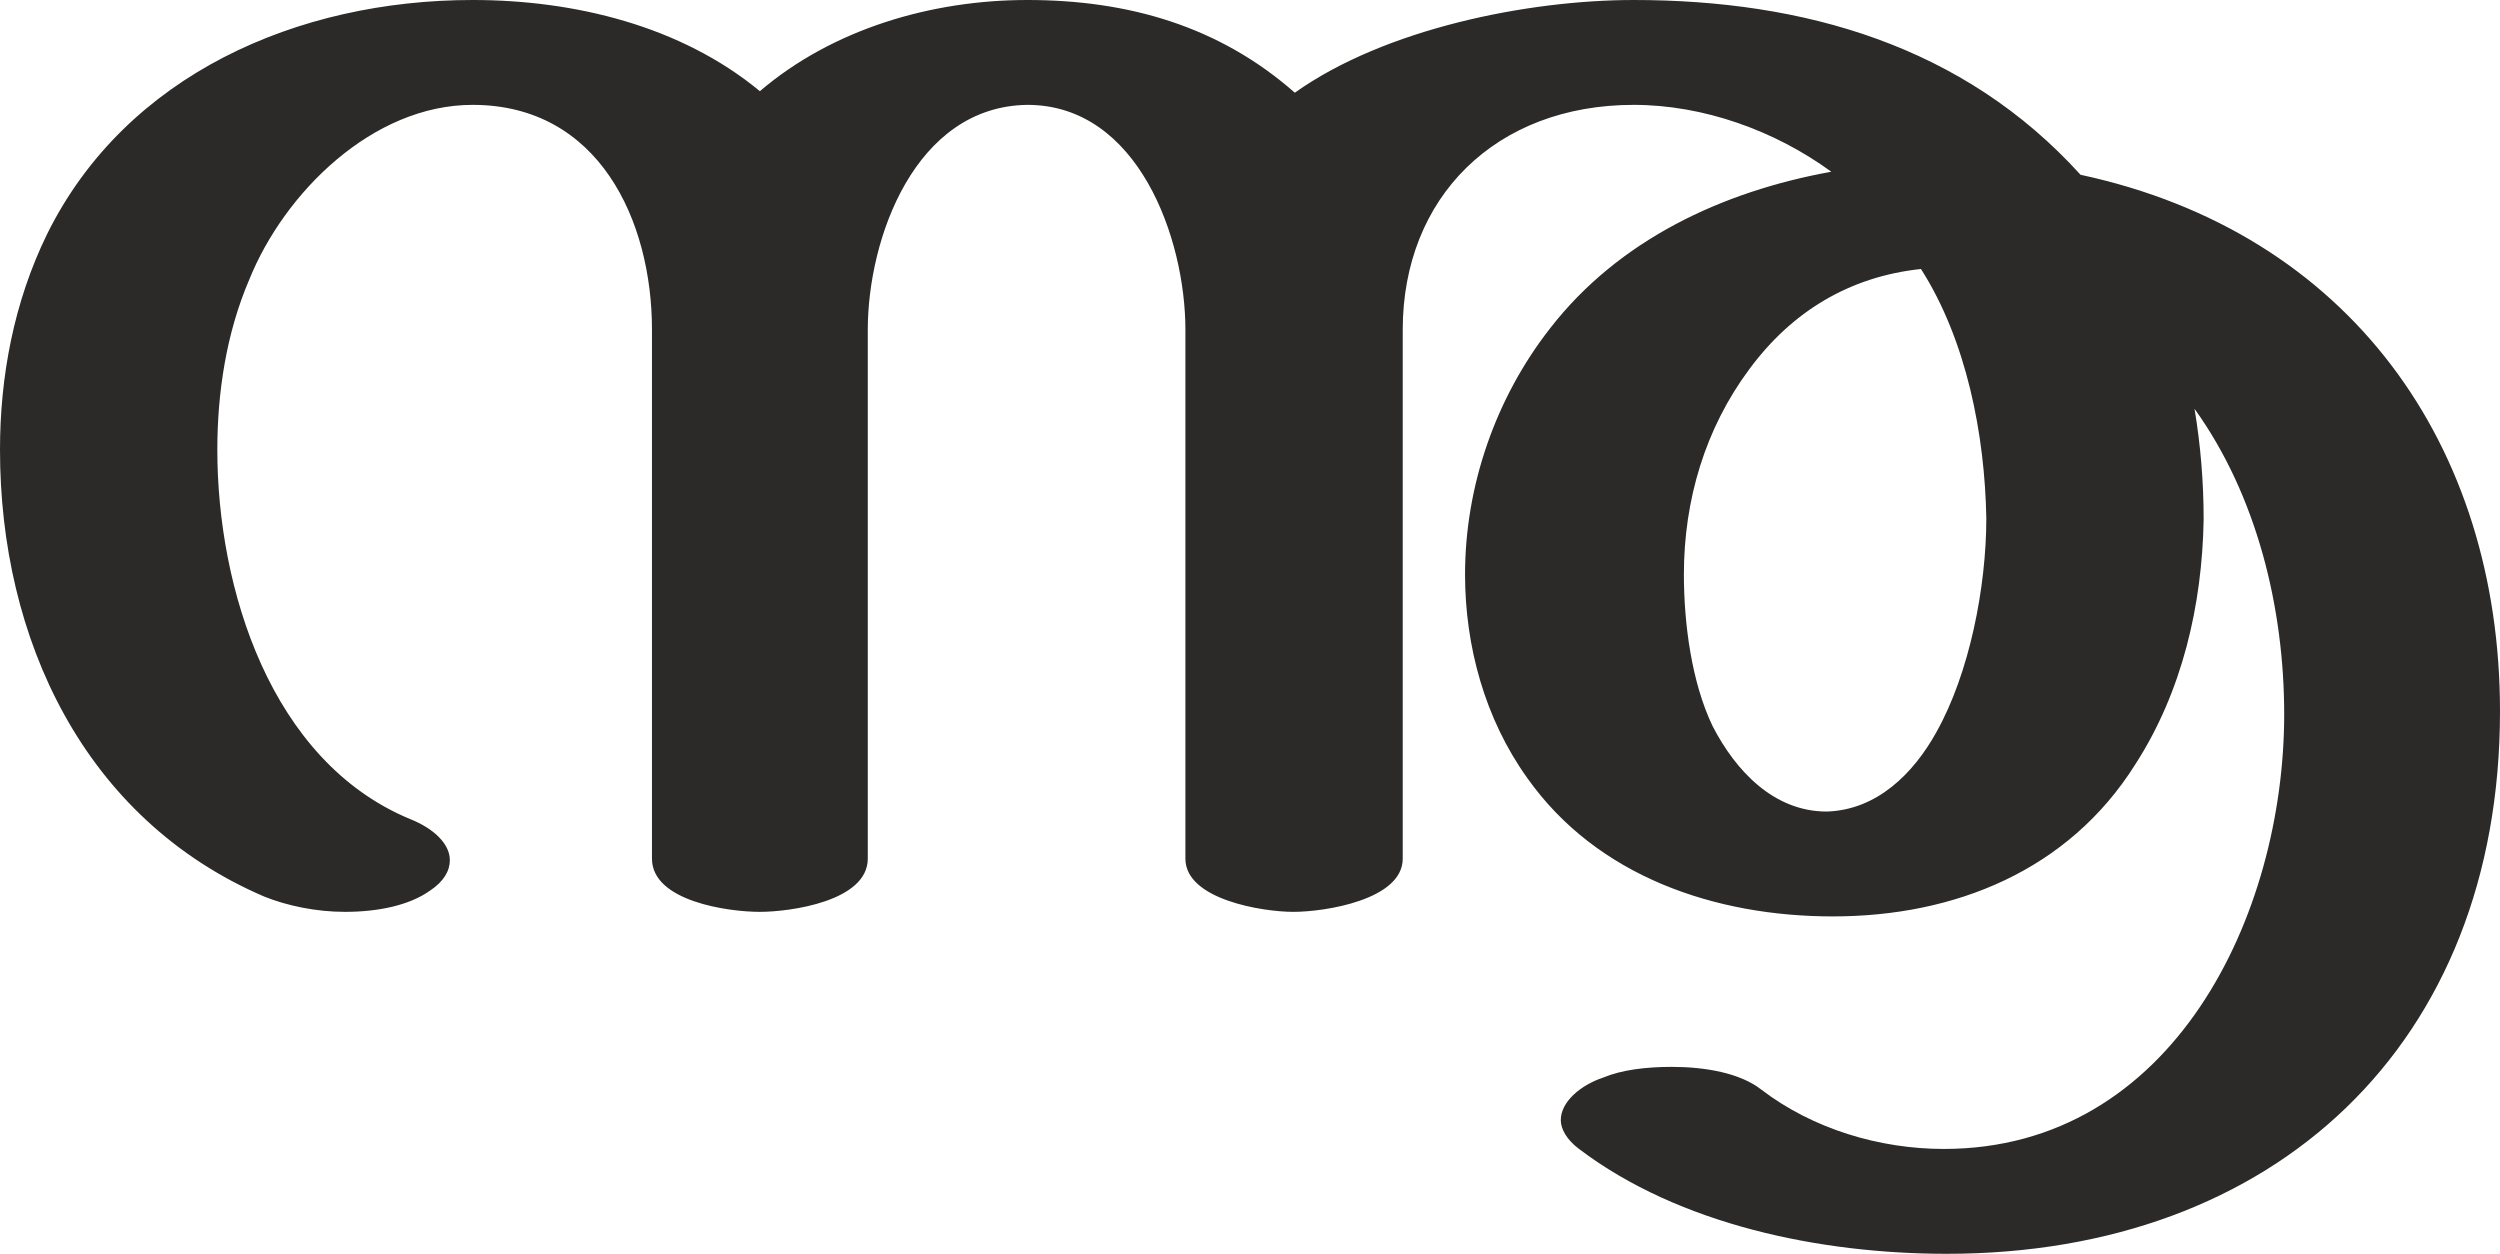 <?xml version="1.0" encoding="UTF-8"?>
<!DOCTYPE svg PUBLIC "-//W3C//DTD SVG 1.1//EN" "http://www.w3.org/Graphics/SVG/1.1/DTD/svg11.dtd">
<!-- Creator: CorelDRAW X8 -->
<svg xmlns="http://www.w3.org/2000/svg" xml:space="preserve" width="1645px" height="825px" version="1.1" style="shape-rendering:geometricPrecision; text-rendering:geometricPrecision; image-rendering:optimizeQuality; fill-rule:evenodd; clip-rule:evenodd"
viewBox="0 0 1645 825"
 xmlns:xlink="http://www.w3.org/1999/xlink">
 <defs>
  <style type="text/css">
   <![CDATA[
    .fil0 {fill:#2B2A29;fill-rule:nonzero}
   ]]>
  </style>
 </defs>
 <g id="Layer_x0020_1">
  <path class="fil0" d="M852 61c-50,-44 -110,-61 -176,-61 -63,0 -128,19 -176,60 -52,-43 -122,-60 -189,-60 -115,0 -228,49 -280,154 -22,45 -31,94 -31,142 0,124 55,243 174,294 15,6 34,10 53,10 21,0 42,-4 56,-14 9,-6 13,-13 13,-20 0,-11 -11,-21 -26,-27 -92,-38 -127,-152 -127,-243 0,-38 6,-77 21,-112 23,-57 81,-115 147,-115 83,0 118,76 118,148l0 348c0,28 50,35 71,35 20,0 71,-7 71,-35l0 -348c0,-60 31,-147 105,-148 73,0 104,88 104,148l0 348c0,27 51,35 71,35 21,0 72,-8 72,-35l0 -348c0,-87 61,-148 152,-148 46,0 93,17 130,44 -72,13 -140,45 -185,103 -36,46 -56,104 -56,162 0,47 13,95 41,134 46,65 124,91 201,91 80,0 155,-30 199,-100 31,-48 44,-105 45,-161 0,-25 -2,-49 -6,-73 41,57 59,131 59,201 0,132 -73,286 -224,286 -42,0 -86,-13 -120,-39 -14,-11 -37,-15 -59,-15 -17,0 -33,2 -45,7 -15,5 -28,16 -28,28 0,6 4,13 12,19 66,50 159,69 242,69 216,0 364,-138 364,-357 0,-175 -99,-315 -276,-353 -77,-85 -182,-115 -294,-115 -70,0 -164,19 -223,61zm350 473c-35,0 -60,-27 -75,-56 -14,-29 -19,-68 -19,-100 0,-49 14,-96 43,-135 28,-38 66,-61 113,-66 30,47 42,109 43,164 0,45 -11,102 -33,141 -15,27 -39,51 -72,52z"/>
 </g>
</svg>
